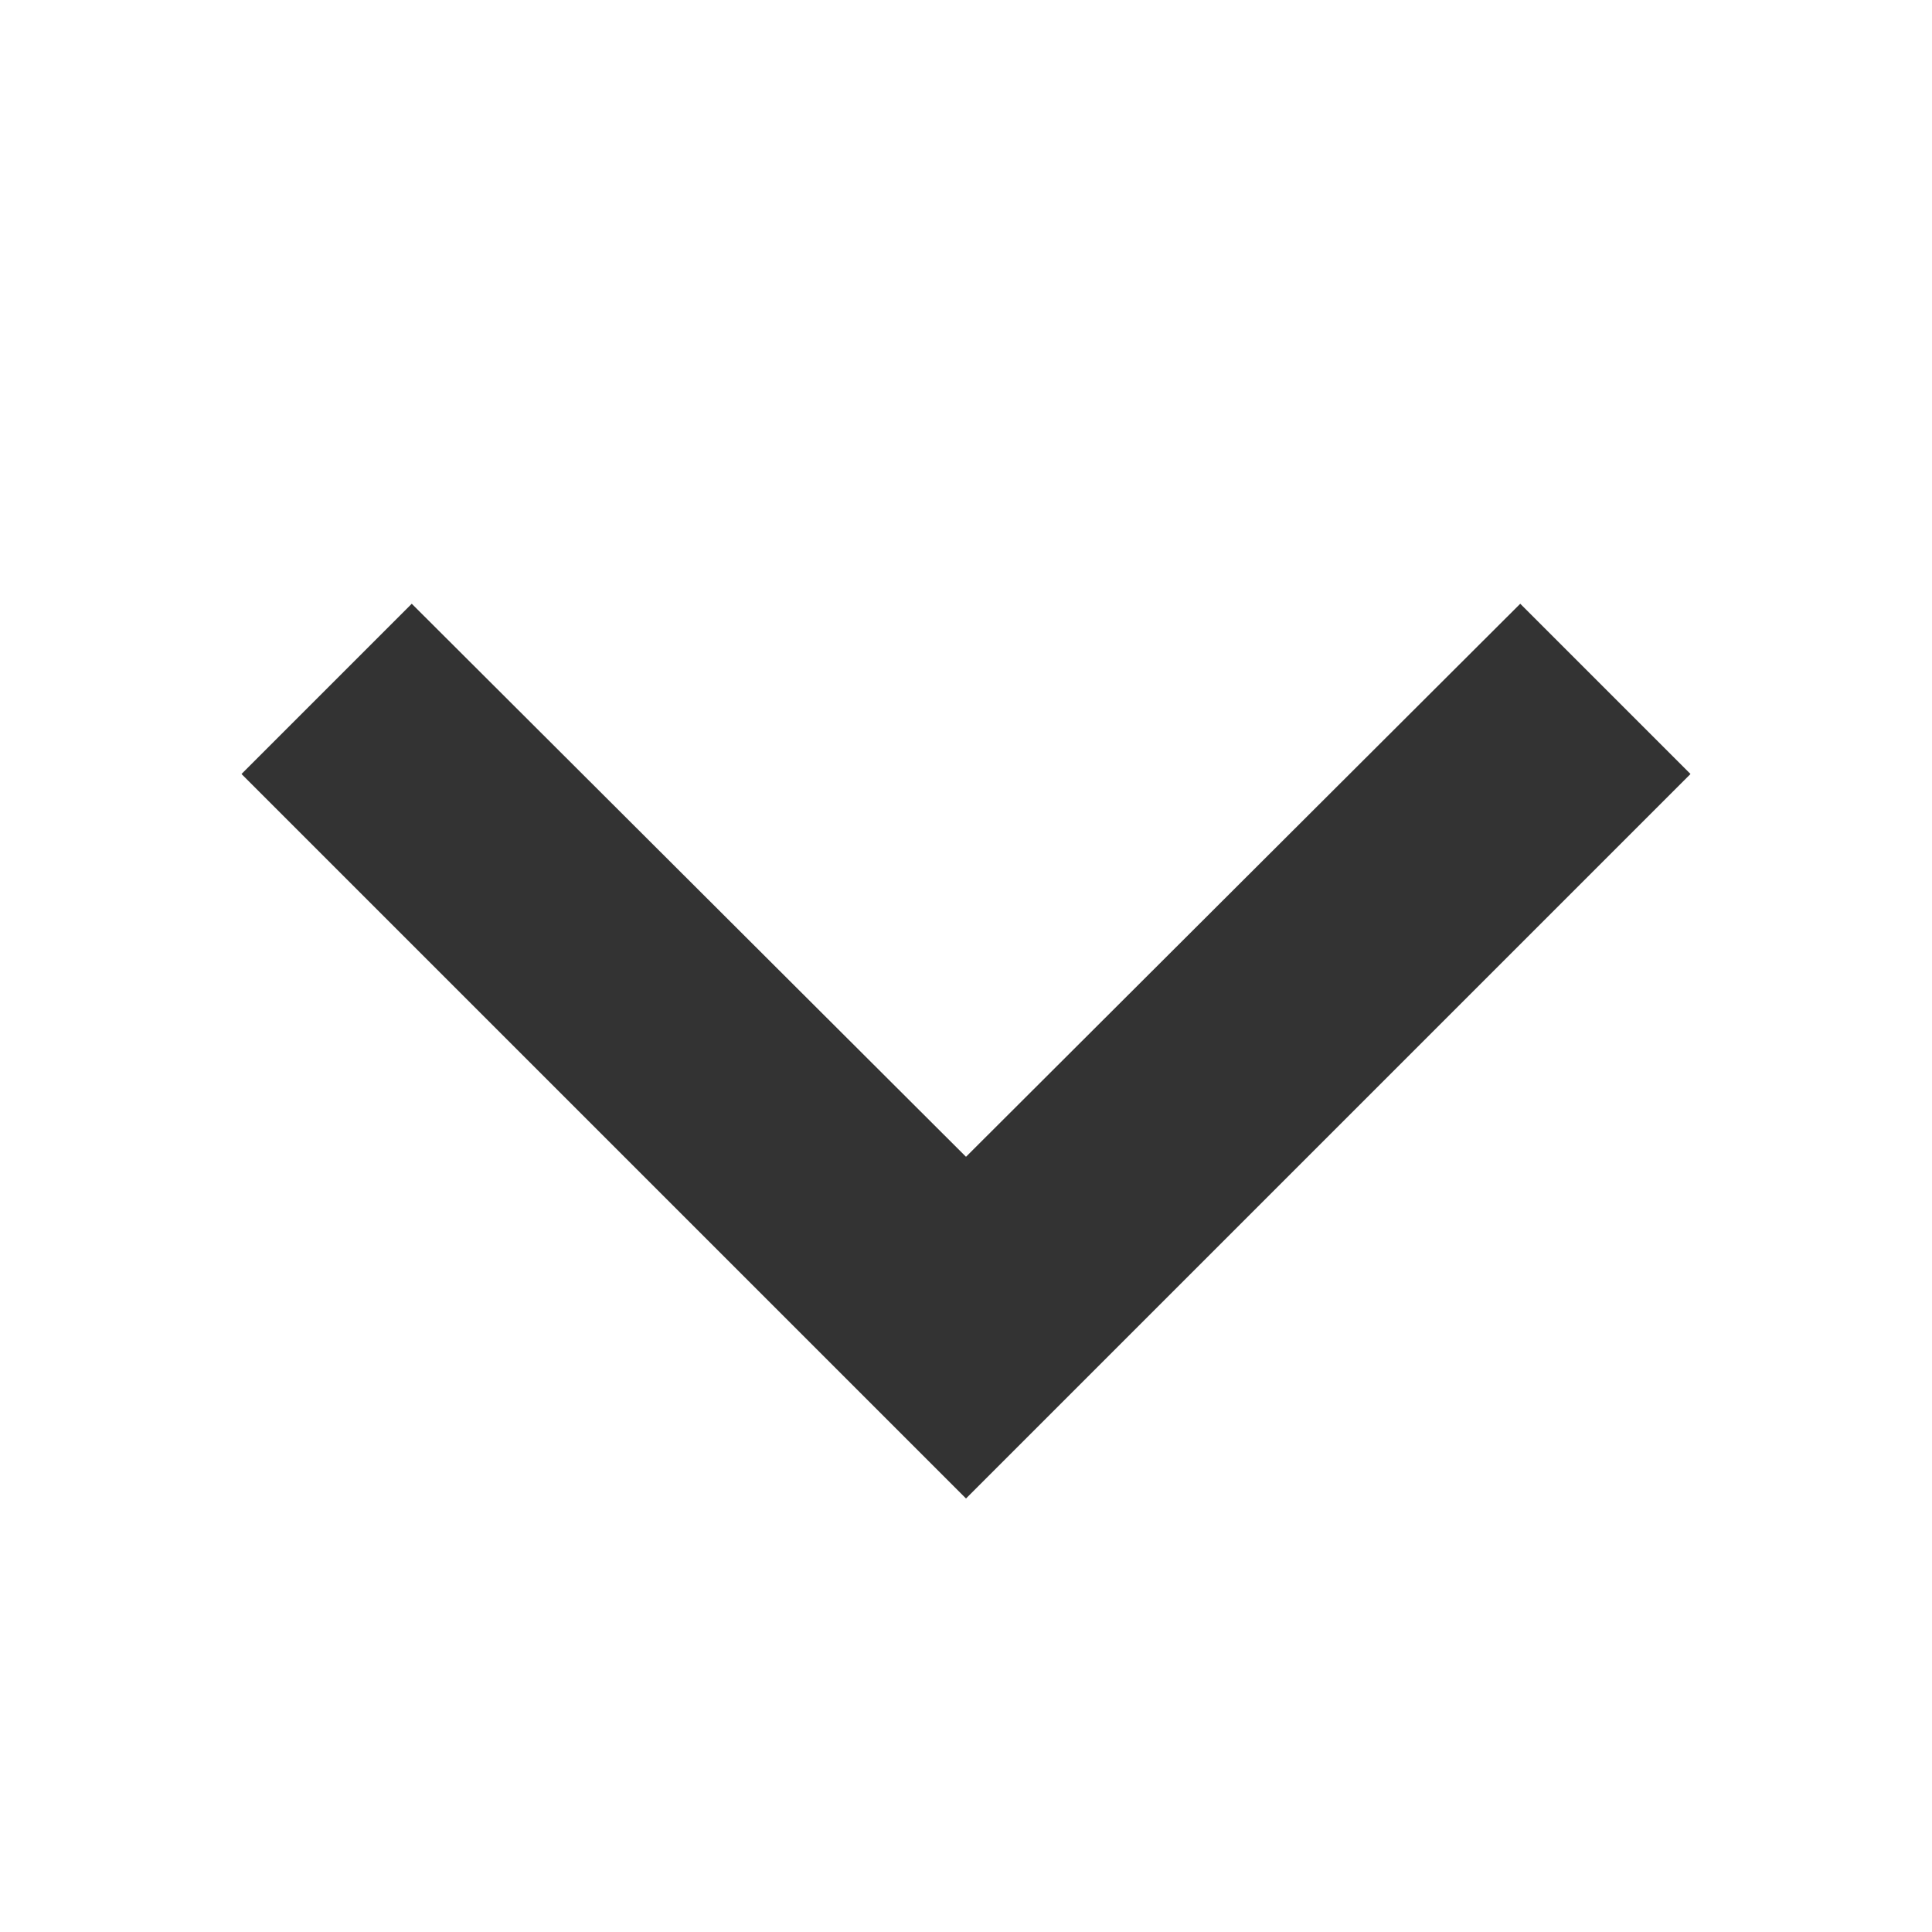 <?xml version="1.0" encoding="UTF-8" standalone="no"?>
<svg width="16px" height="16px" viewBox="0 0 16 16" version="1.1" xmlns="http://www.w3.org/2000/svg" xmlns:xlink="http://www.w3.org/1999/xlink">
    <!-- Generator: sketchtool 39.1 (31720) - http://www.bohemiancoding.com/sketch -->
    <title>E3E3C8D7-74C2-48CB-9370-92BE9FEAA1E3</title>
    <desc>Created with sketchtool.</desc>
    <defs></defs>
    <g id="Checkout2" stroke="none" stroke-width="1" fill="none" fill-rule="evenodd">
        <g id="checkout-C-pickpoints" transform="translate(-406, -1085)">
            <g id="Group-21" transform="translate(255, 985)">
                <g id="Group-31" transform="translate(32, 92)">
                    <g id="Group-48" transform="translate(16, 8)">
                        <g id="expand" transform="translate(103, 0)">
                            <polygon id="Shape" points="0 0 16 0 16 16 0 16"></polygon>
                            <polygon id="Shape" fill="#333333" points="12.59 5 8 9.58 3.41 5 2 6.41 8 12.41 14 6.41"></polygon>
                        </g>
                    </g>
                </g>
            </g>
        </g>
    </g>
</svg>